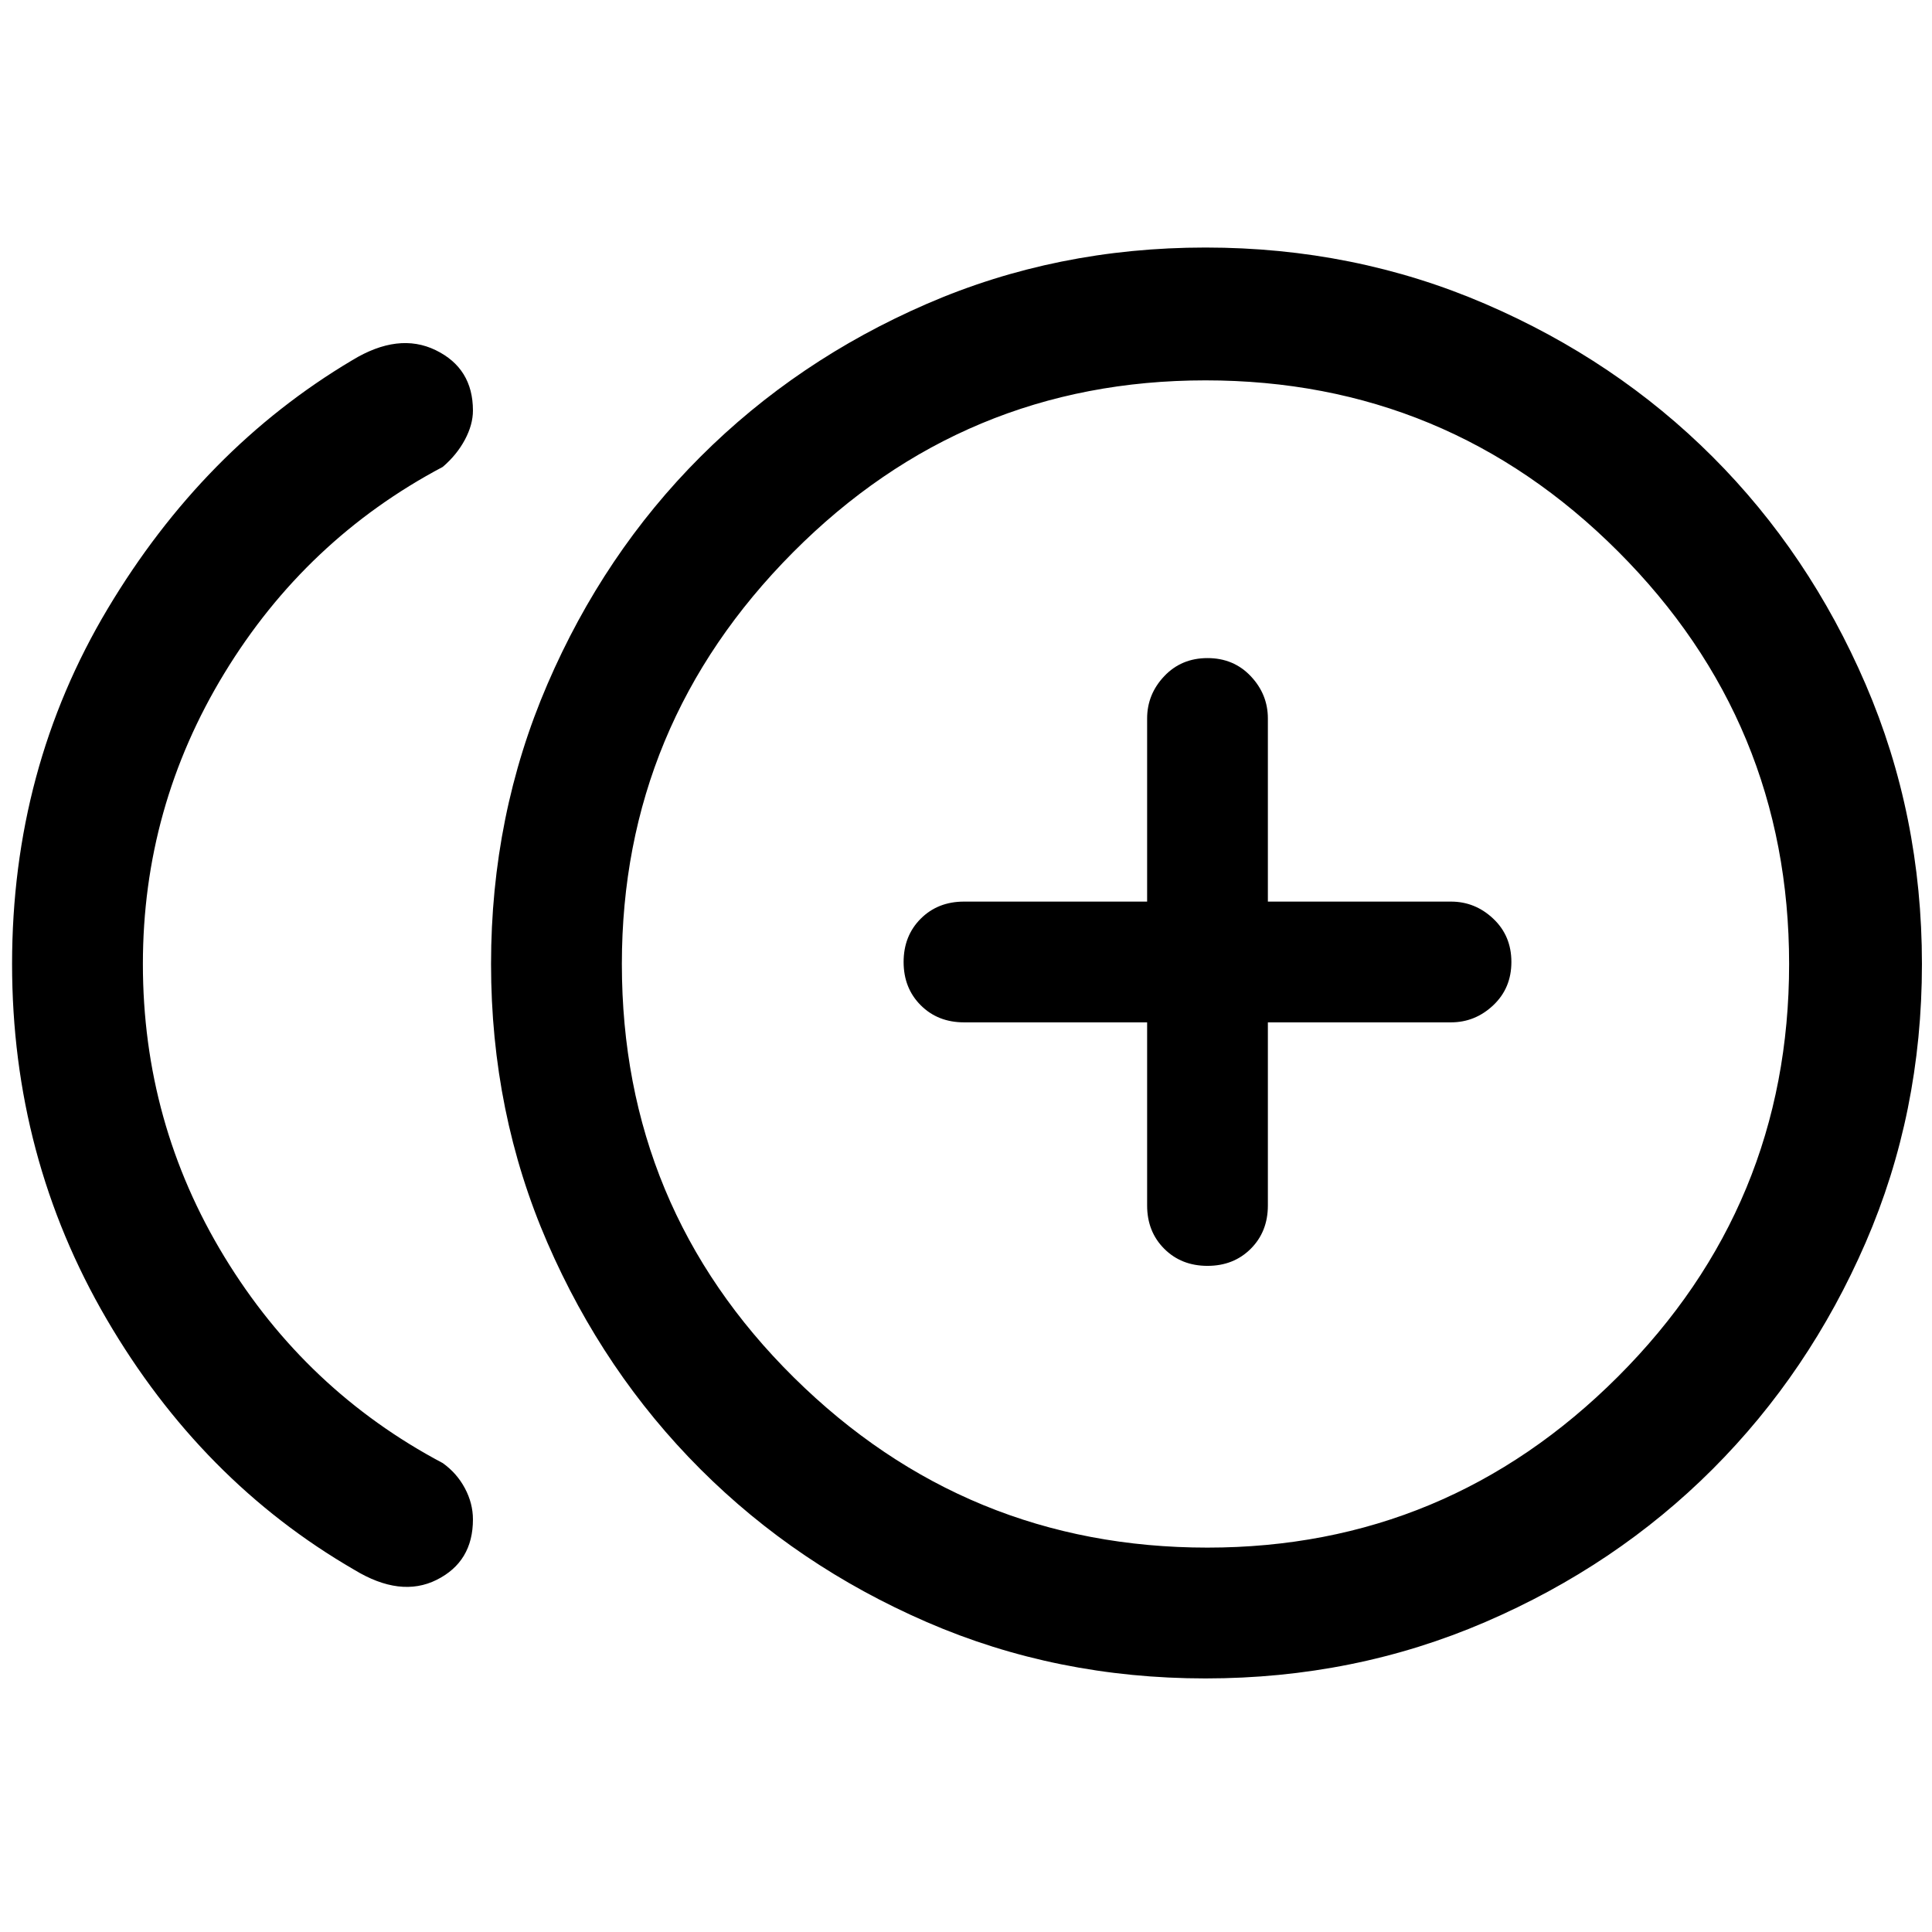 <svg xmlns="http://www.w3.org/2000/svg" height="48" width="48"><path d="M30 31.45q.65 0 1.075-.425.425-.425.425-1.075V25.4h4.55q.6 0 1.05-.425.45-.425.45-1.075 0-.65-.45-1.075-.45-.425-1.05-.425H31.5v-4.55q0-.6-.425-1.05-.425-.45-1.075-.45-.65 0-1.075.45-.425.45-.425 1.05v4.55h-4.55q-.65 0-1.075.425-.425.425-.425 1.075 0 .65.425 1.075.425.425 1.075.425h4.55v4.55q0 .65.425 1.075.425.425 1.075.425ZM8.8 39Q5 36.8 2.65 32.775.3 28.75.3 23.95q0-4.85 2.375-8.825Q5.05 11.15 8.75 8.95q1.15-.7 2.075-.25.925.45.925 1.5 0 .35-.2.725T11 11.6q-3.4 1.8-5.425 5.125T3.55 23.95q0 3.95 2.025 7.275T11 36.35q.35.25.55.625.2.375.2.775 0 1.05-.9 1.5-.9.45-2.05-.25Zm21.15 2.7q-3.7 0-6.925-1.4-3.225-1.4-5.625-3.8t-3.8-5.625q-1.4-3.225-1.4-6.925 0-3.7 1.4-6.95t3.8-5.65q2.4-2.4 5.625-3.8t6.925-1.4q3.7 0 6.95 1.4t5.65 3.8q2.4 2.4 3.8 5.65 1.4 3.25 1.4 6.95t-1.4 6.925q-1.4 3.225-3.8 5.625t-5.65 3.8q-3.25 1.4-6.95 1.4Zm0-17.75Zm.05 14.5q5.95 0 10.2-4.25 4.25-4.25 4.25-10.25T40.2 13.7q-4.25-4.25-10.25-4.25T19.7 13.725Q15.45 18 15.45 23.95q0 6.05 4.275 10.275Q24 38.45 30 38.45Z"/></svg>